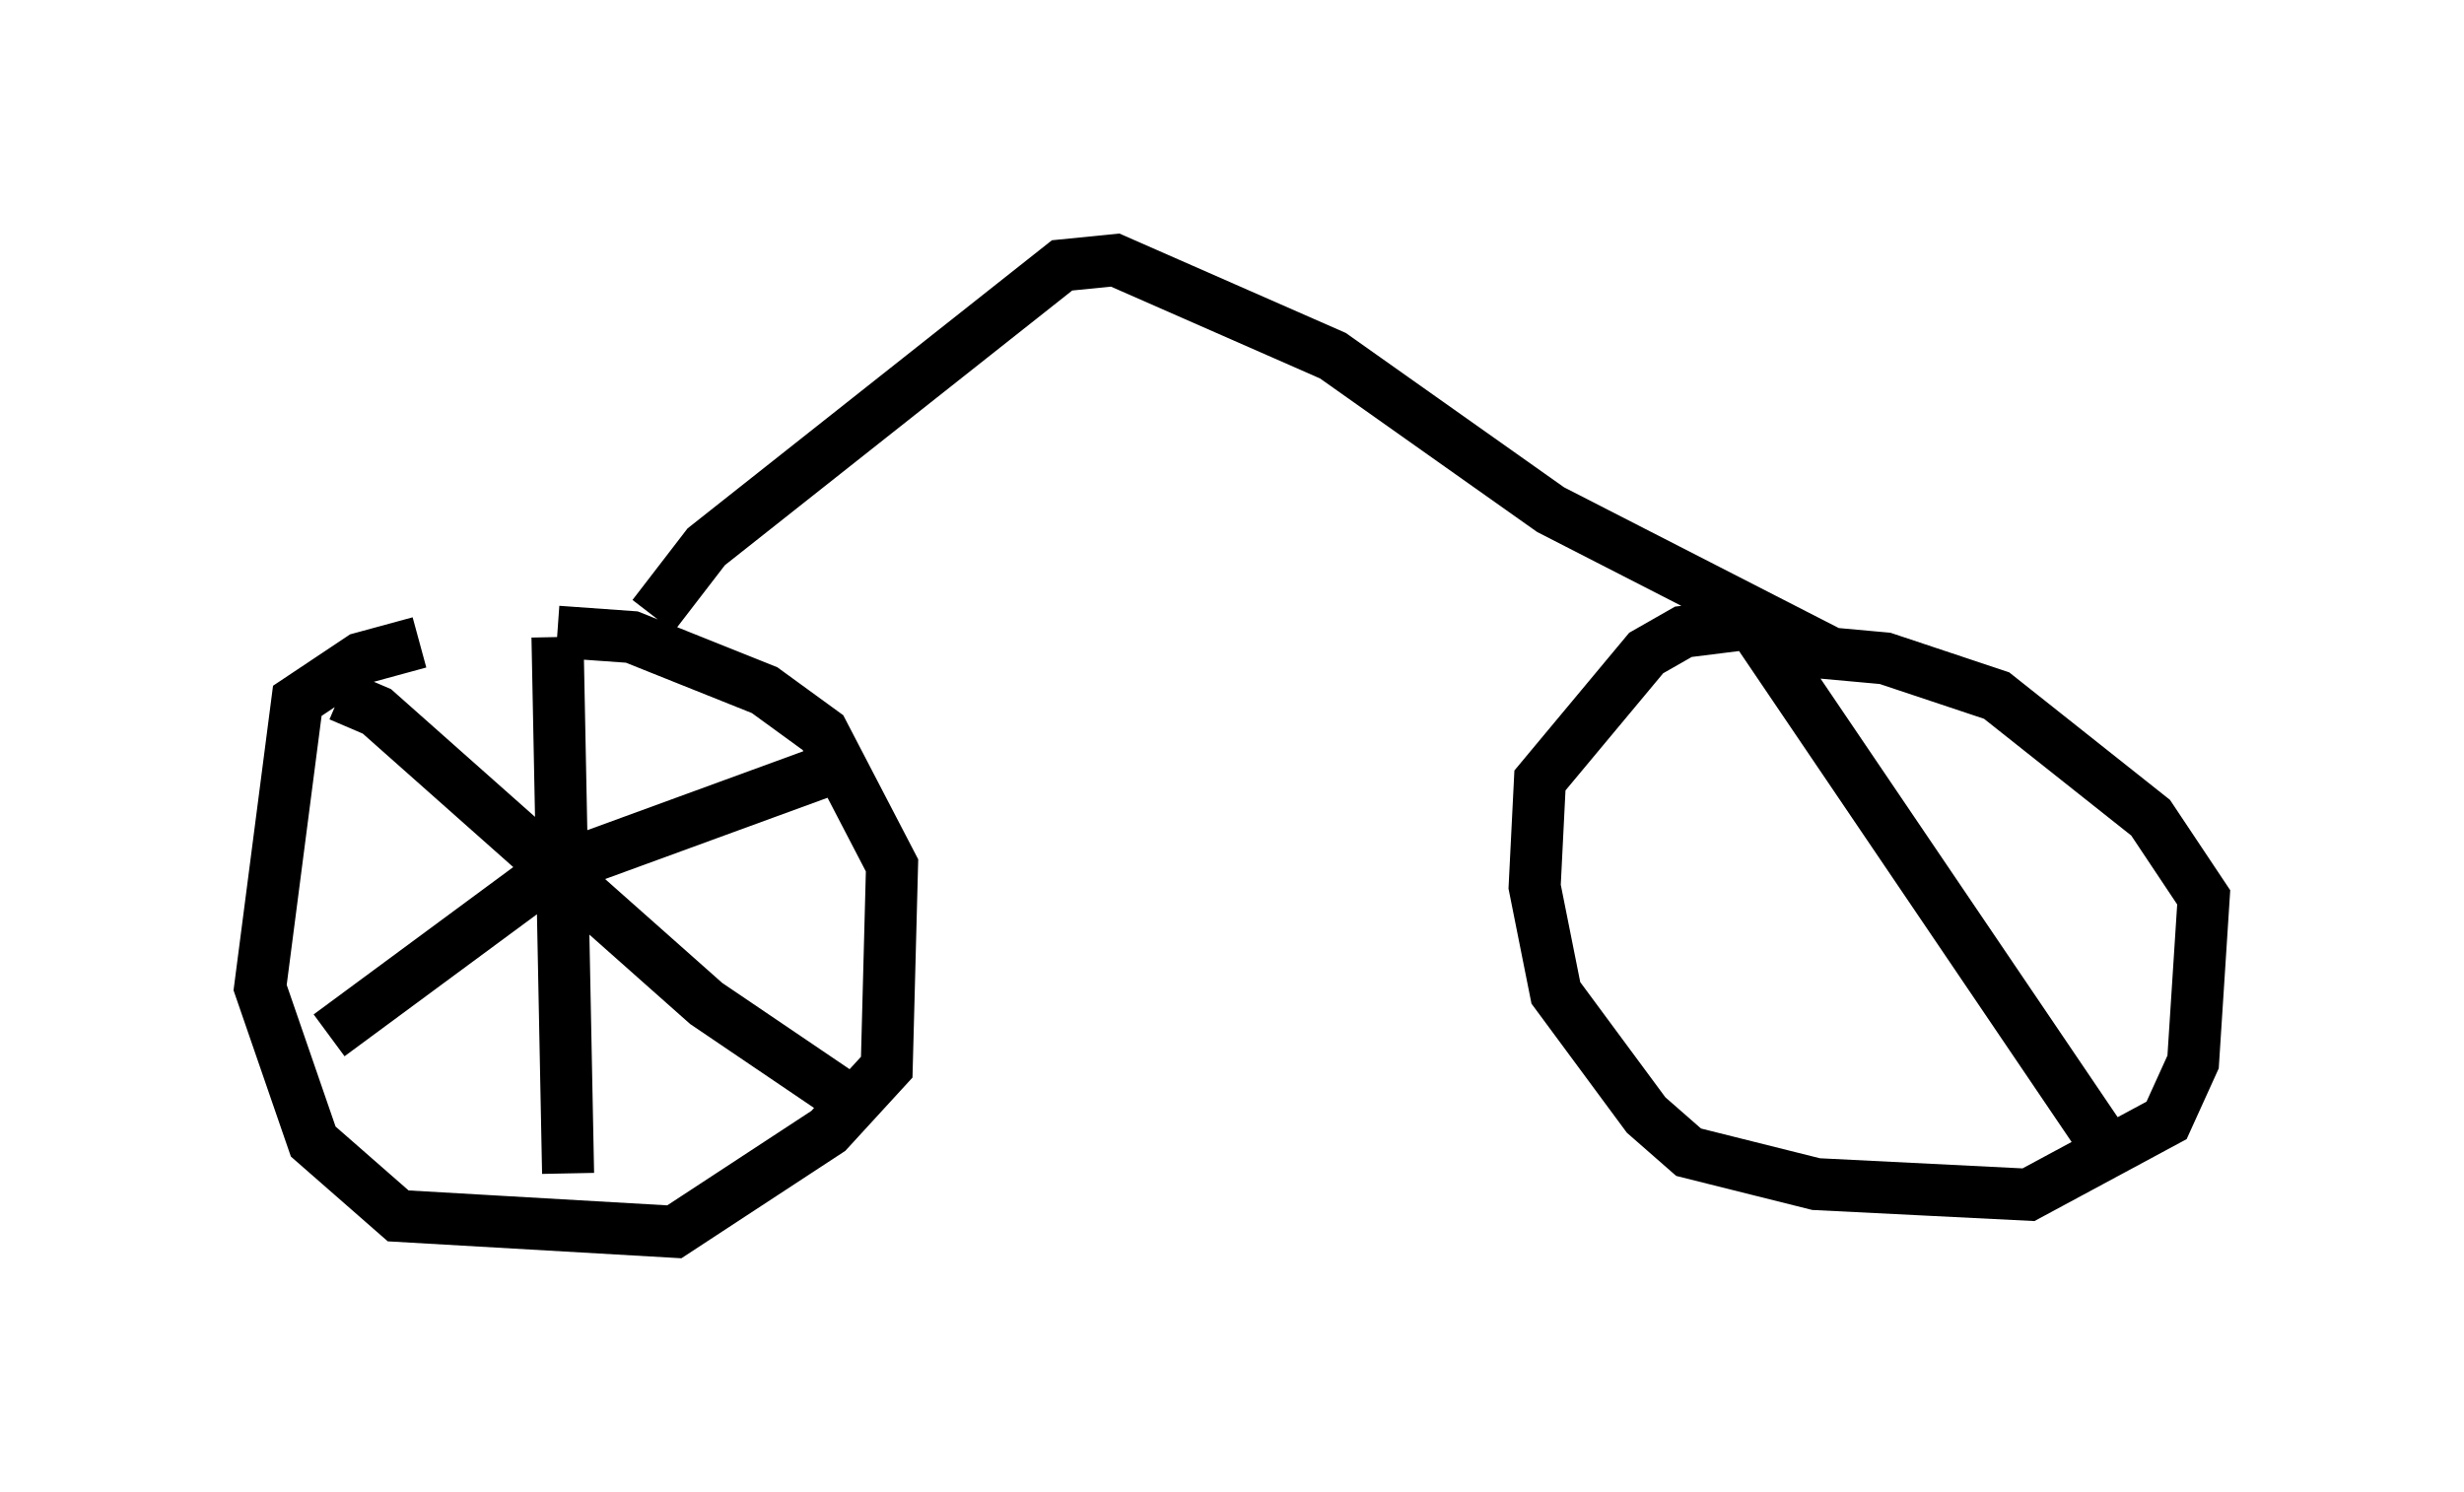 <?xml version="1.0" encoding="utf-8" ?>
<svg baseProfile="full" height="28.681" version="1.1" width="47.363" xmlns="http://www.w3.org/2000/svg" xmlns:ev="http://www.w3.org/2001/xml-events" xmlns:xlink="http://www.w3.org/1999/xlink"><defs /><rect fill="white" height="28.681" width="47.363" x="0" y="0" /><path d="M10.819, 12.35 m-2.756, 0.0 l-1.123, 0.306 -1.225, 0.817 l-0.715, 5.513 1.021, 2.96 l1.633, 1.429 5.308, 0.306 l2.96, -1.94 1.123, -1.225 l0.102, -3.879 -1.327, -2.552 l-1.123, -0.817 -2.552, -1.021 l-1.429, -0.102 m0.0, 0.102 l0.204, 10.311 m-4.594, -2.654 l4.288, -3.165 5.308, -1.94 m-9.392, -1.429 l0.715, 0.306 6.329, 5.615 l3.165, 2.144 m-4.185, -9.596 l1.021, -1.327 6.84, -5.41 l1.021, -0.102 4.185, 1.838 l4.185, 2.96 4.185, 2.144 l-1.633, 0.204 -0.715, 0.408 l-2.042, 2.45 -0.102, 2.042 l0.408, 2.042 1.735, 2.348 l0.817, 0.715 2.45, 0.613 l4.083, 0.204 2.654, -1.429 l0.51, -1.123 0.204, -3.165 l-1.021, -1.531 -2.96, -2.348 l-2.144, -0.715 -2.246, -0.204 l6.431, 9.494 " fill="none" stroke="black" stroke-width="1" /></svg>